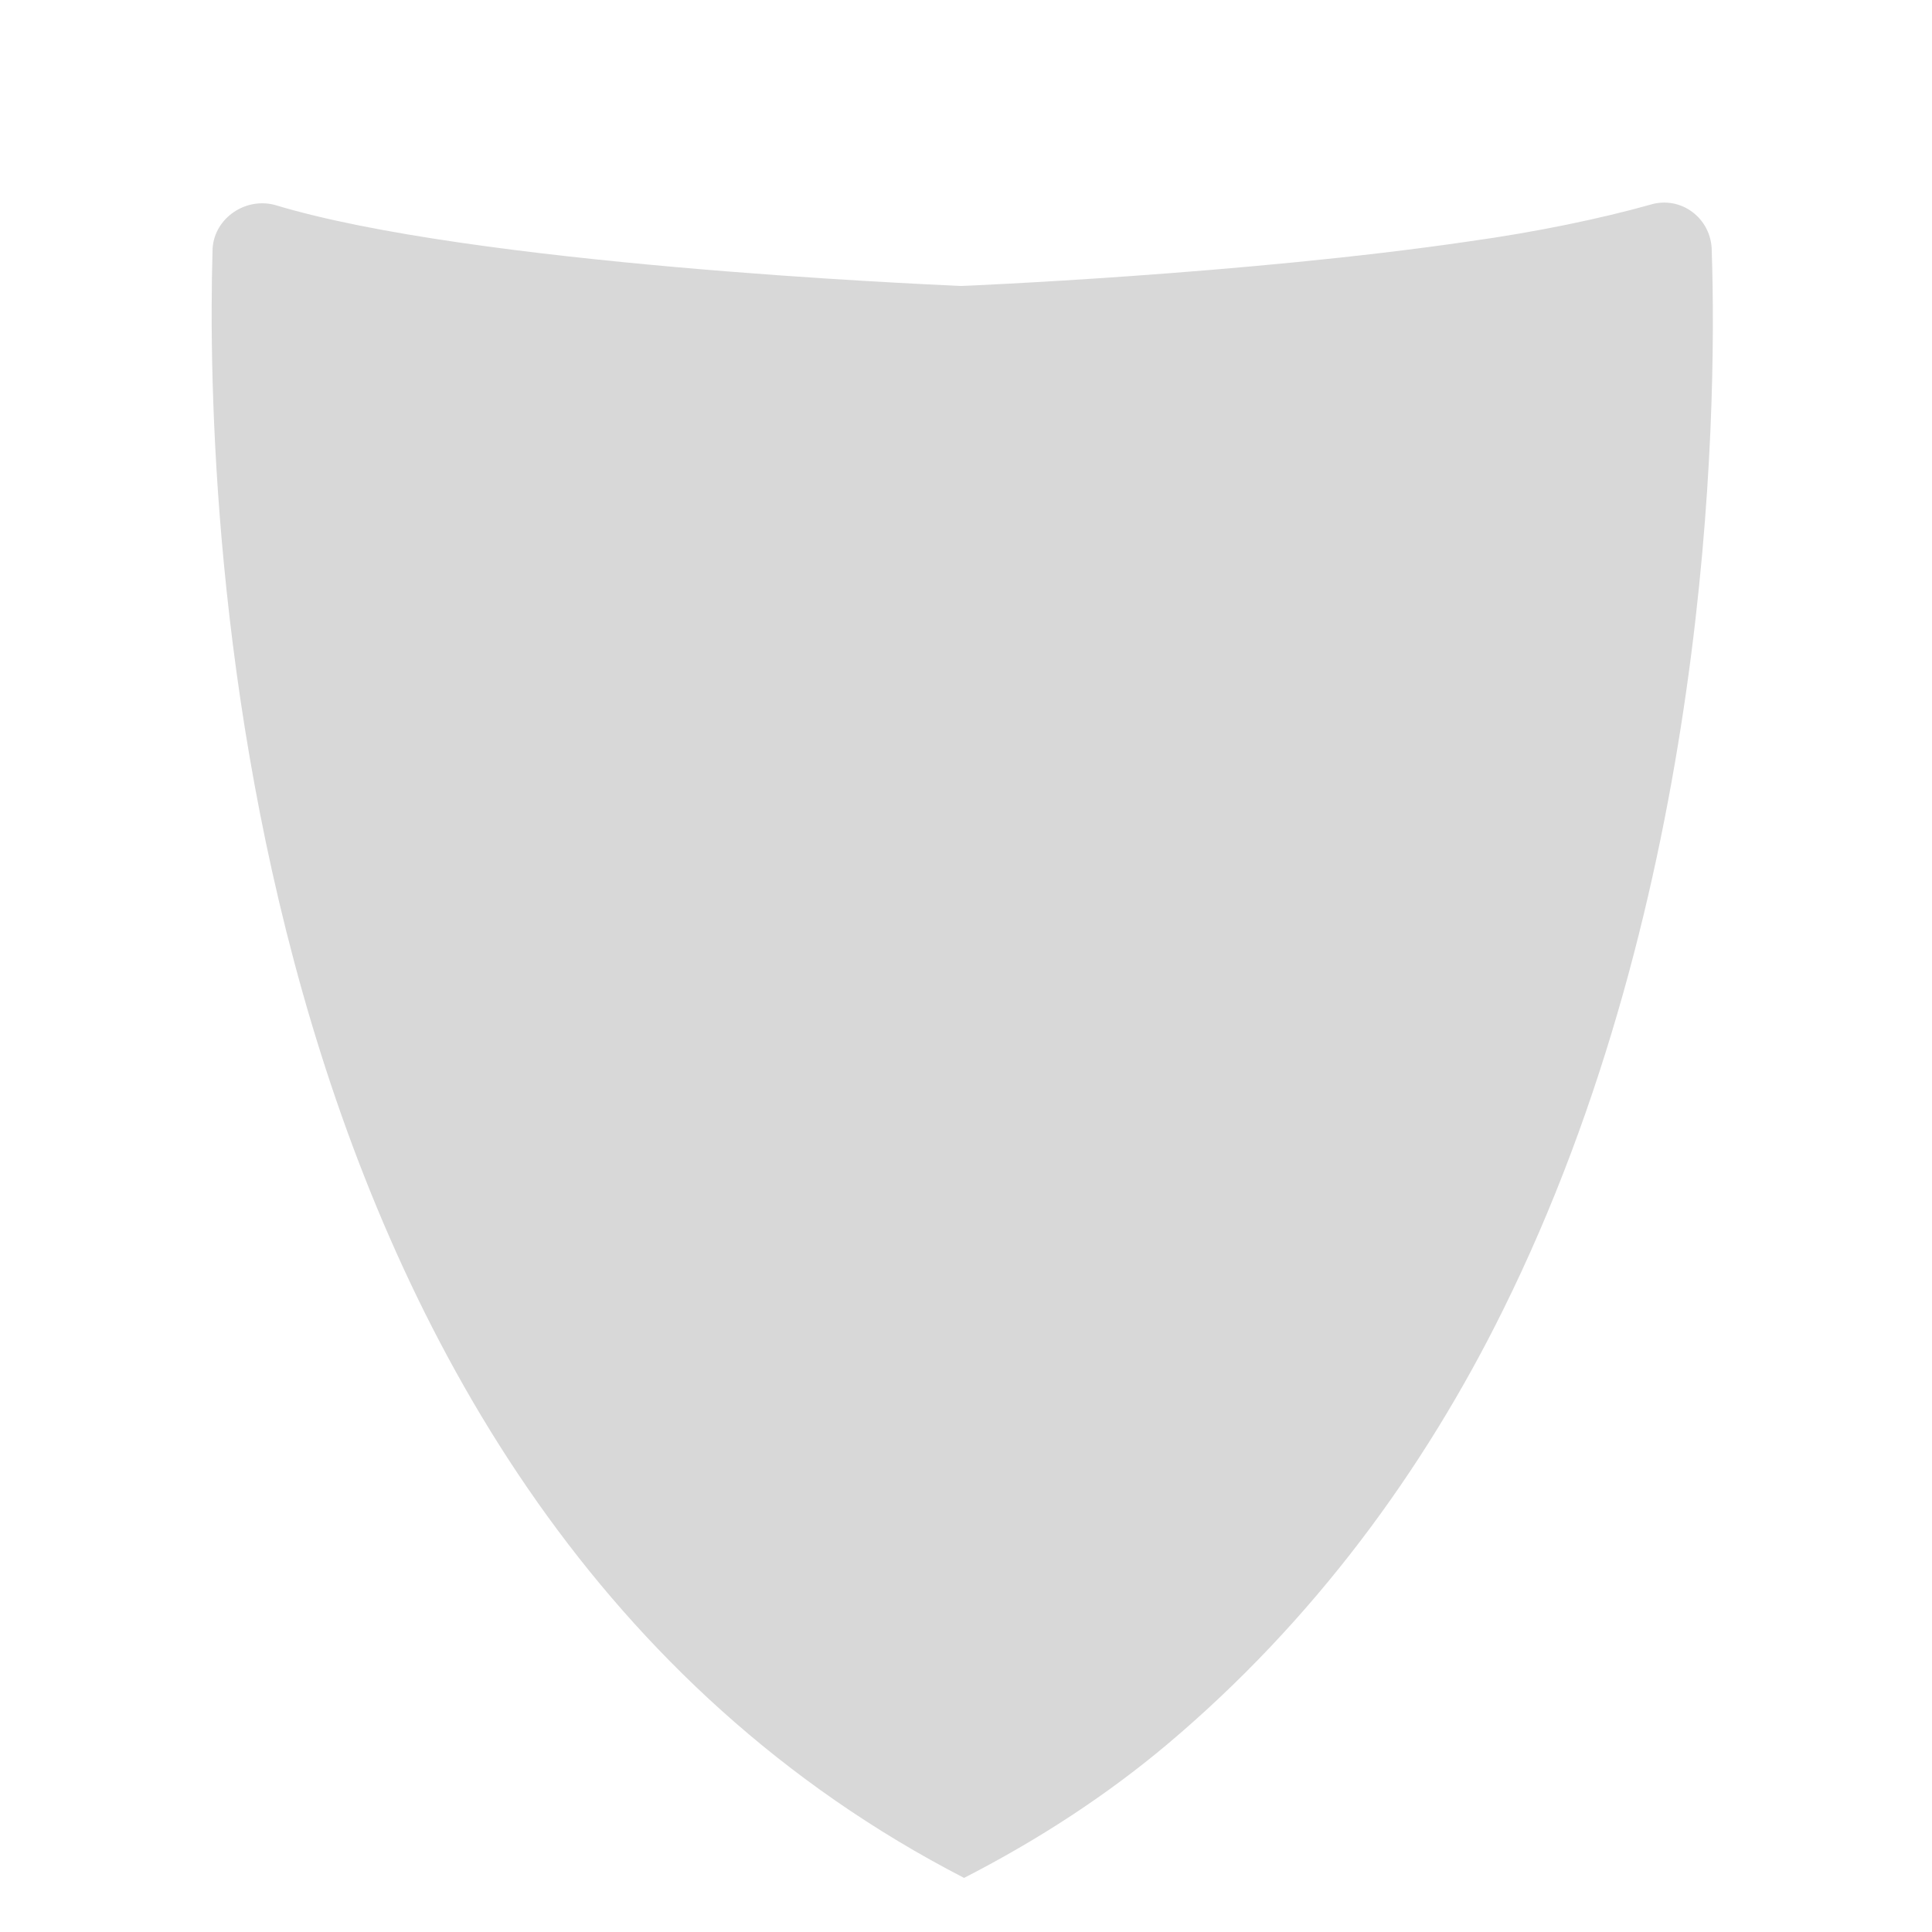<?xml version="1.0" encoding="utf-8"?>
<!-- Generator: Adobe Illustrator 25.0.1, SVG Export Plug-In . SVG Version: 6.00 Build 0)  -->
<svg version="1.1" id="Layer_1" xmlns="http://www.w3.org/2000/svg" xmlns:xlink="http://www.w3.org/1999/xlink" x="0px" y="0px"
	 viewBox="0 0 100 100" enable-background="new 0 0 100 100" xml:space="preserve">
<g>
	<path fill="#D8D8D8" d="M77.8,67.8c-4.1,8.3-9.8,16.1-17.4,22.5c-3.1,2.6-6.6,4.9-10.5,6.9C12.1,77.7,10.6,26.8,11,13
		c0-1.6,1.6-2.8,3.2-2.4c10.2,3.1,33.4,4.1,35.5,4.2c0.1,0,0.1,0,0.1,0s14.6-0.6,26.2-2.3c3.6-0.5,6.9-1.2,9.4-1.9
		c1.6-0.5,3.2,0.7,3.2,2.4C88.9,21.9,88.4,46.4,77.8,67.8z"/>
</g>
</svg>
